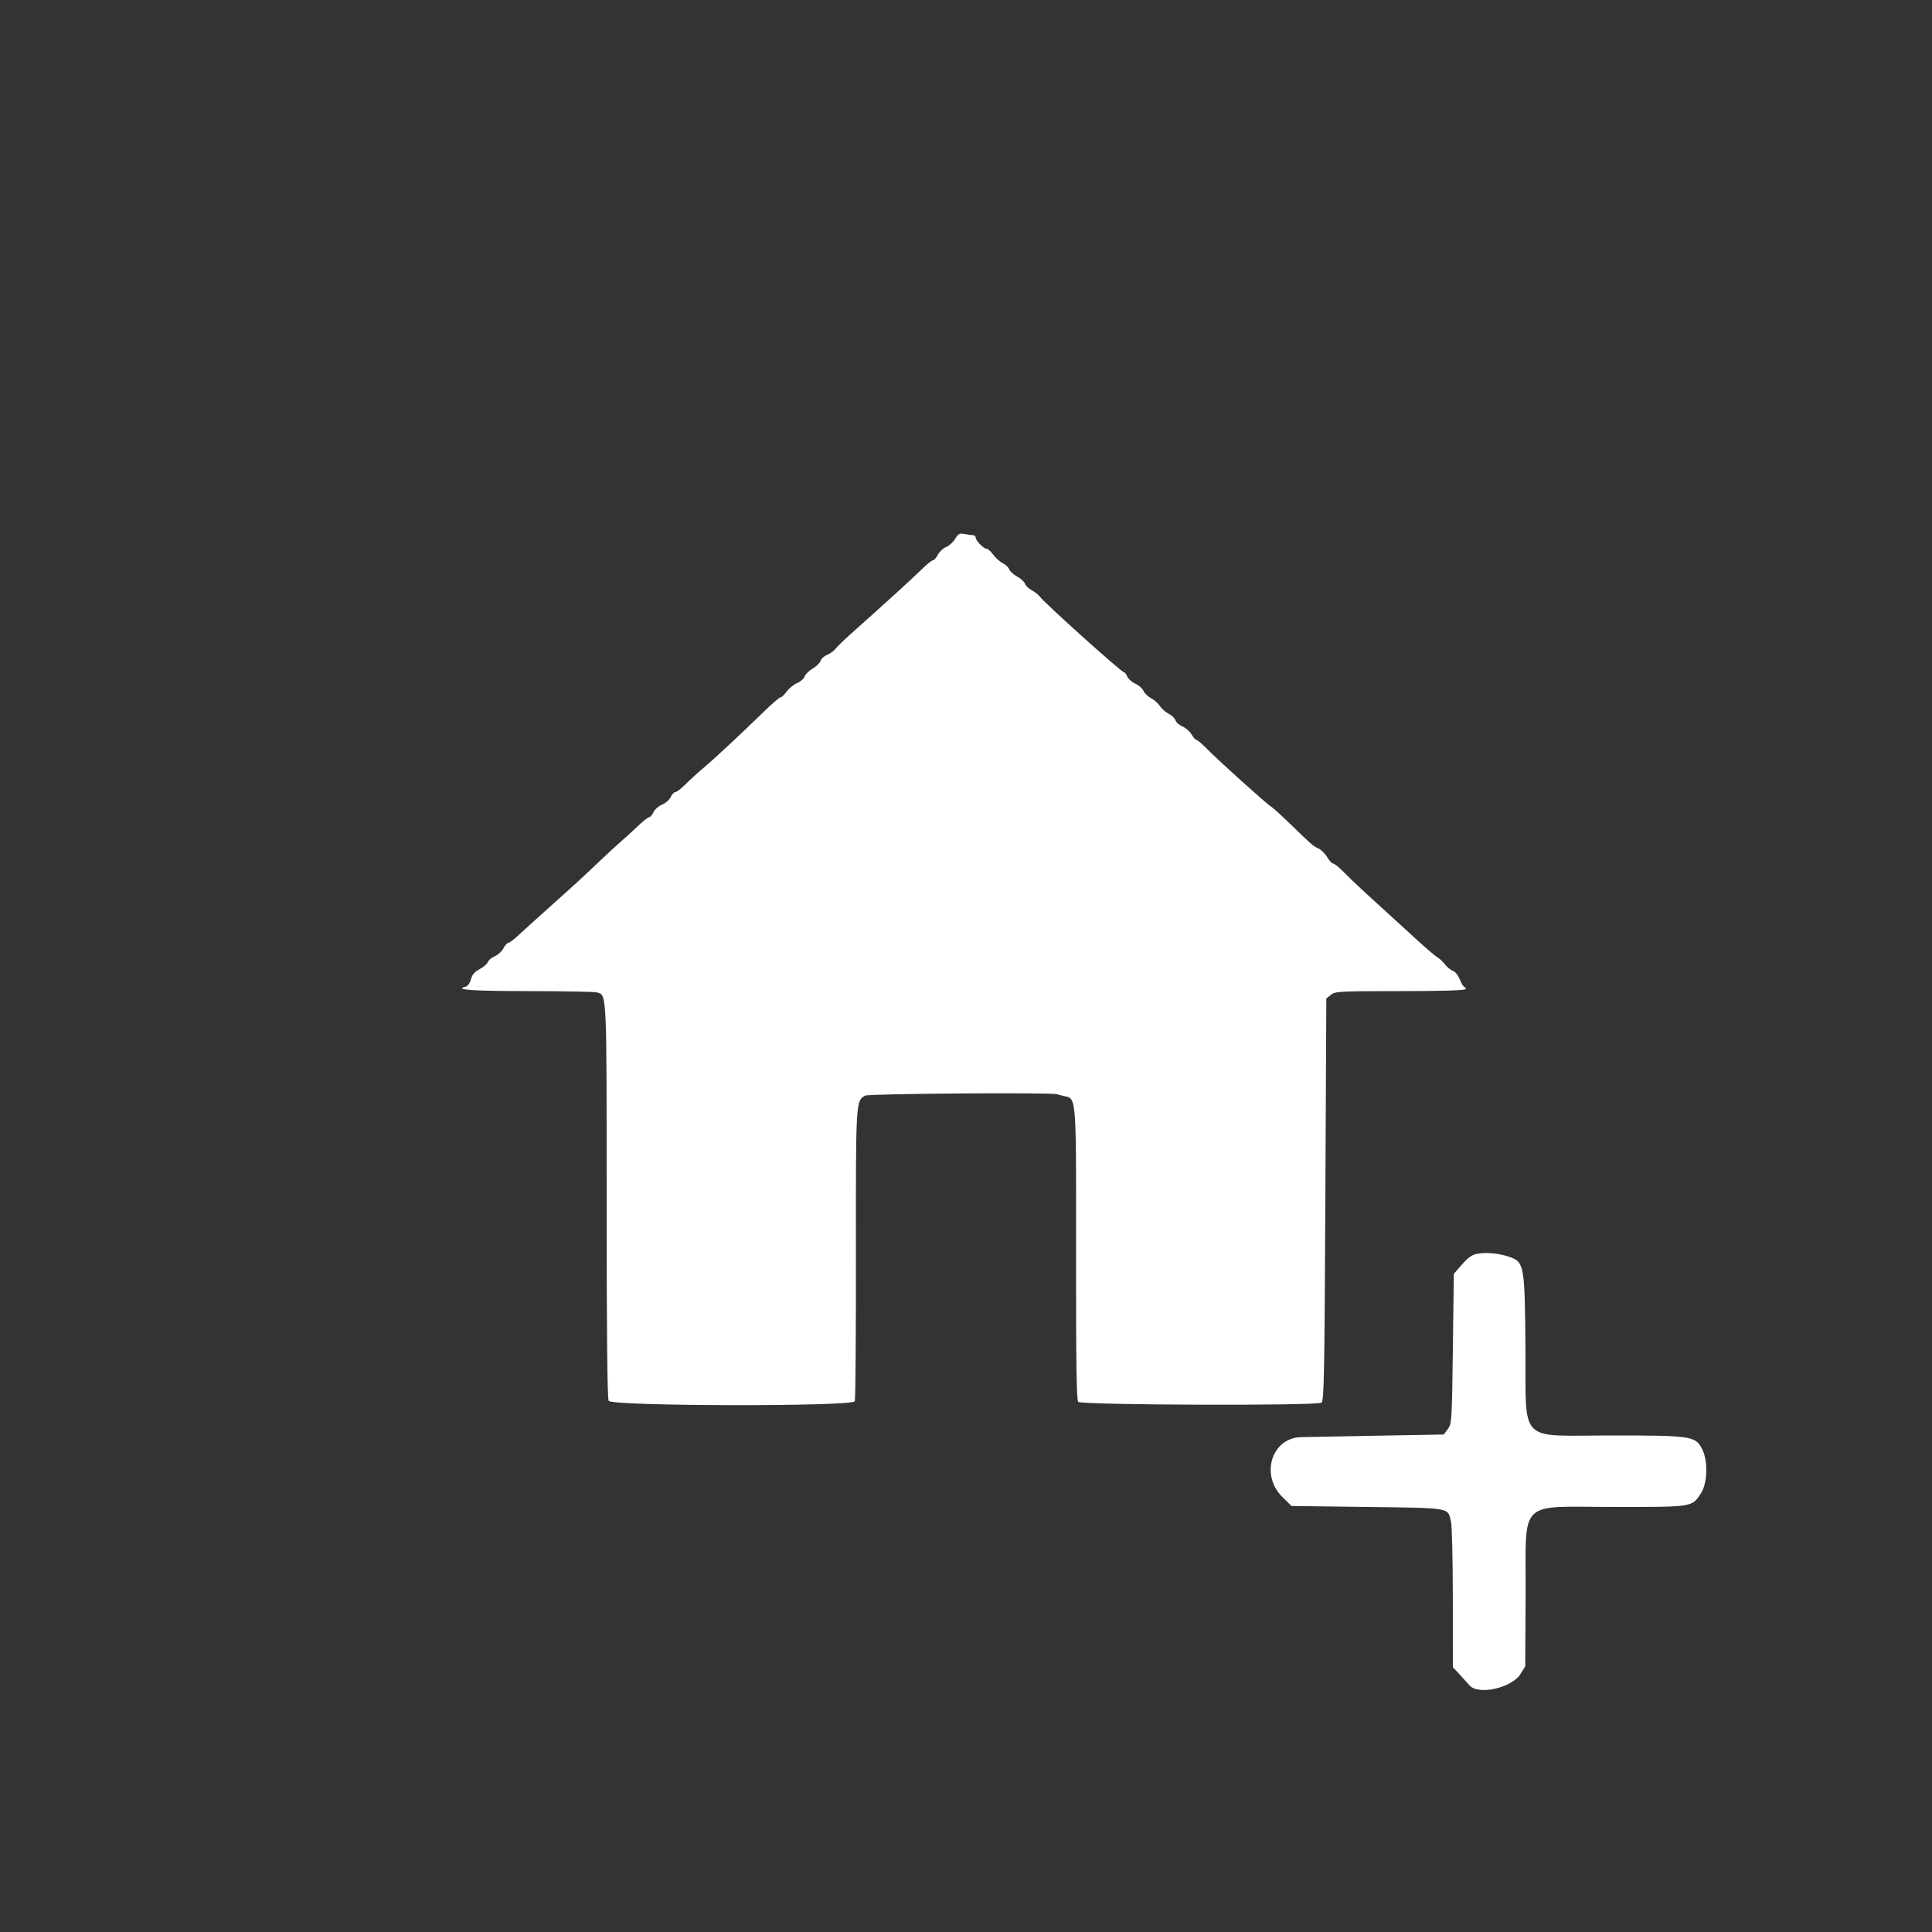 <svg xmlns="http://www.w3.org/2000/svg" xmlns:xlink="http://www.w3.org/1999/xlink" id="svg" version="1.1" 
width="400" height="400" viewBox="0, 0, 400,400"><rect x="0" y="0" width="400" height="400" fill="#333333" stroke="none"/><g id="svgg"><path xmlns="http://www.w3.org/2000/svg" 
id="path0" d="M197.770 111.542 C 197.373 112.215,196.533 112.979,195.905 113.239 C 195.276 113.500,194.496 114.227,194.171 114.856 C 193.846 115.485,193.397 116.000,193.174 116.000 C 192.951 116.000,192.077 116.675,191.232 117.500 C 189.042 119.639,184.039 124.200,176.200 131.206 C 174.660 132.582,173.182 134.019,172.916 134.399 C 172.650 134.779,171.902 135.309,171.254 135.578 C 170.606 135.846,169.987 136.406,169.878 136.823 C 169.769 137.239,169.040 137.957,168.258 138.419 C 167.476 138.880,166.720 139.621,166.579 140.066 C 166.438 140.510,165.755 141.111,165.061 141.401 C 164.368 141.691,163.390 142.485,162.888 143.164 C 162.386 143.844,161.793 144.400,161.570 144.400 C 161.347 144.400,159.826 145.705,158.190 147.300 C 153.326 152.041,147.948 157.053,145.600 159.034 C 144.390 160.054,142.704 161.589,141.854 162.445 C 141.004 163.300,140.088 164.000,139.818 164.000 C 139.549 164.000,139.119 164.459,138.863 165.021 C 138.608 165.582,137.803 166.290,137.075 166.594 C 136.348 166.898,135.542 167.609,135.285 168.173 C 135.028 168.738,134.627 169.200,134.394 169.200 C 134.161 169.200,133.122 170.014,132.085 171.009 C 131.048 172.005,129.570 173.354,128.800 174.008 C 128.030 174.661,125.837 176.682,123.926 178.498 C 119.933 182.293,119.757 182.455,113.600 187.963 C 111.070 190.226,108.250 192.780,107.333 193.639 C 106.416 194.498,105.476 195.200,105.243 195.200 C 105.011 195.200,104.554 195.715,104.229 196.344 C 103.904 196.973,103.095 197.712,102.432 197.987 C 101.769 198.261,101.128 198.796,101.008 199.176 C 100.887 199.555,100.127 200.214,99.318 200.640 C 98.265 201.194,97.749 201.793,97.501 202.750 C 97.286 203.578,96.846 204.168,96.344 204.299 C 93.948 204.925,97.825 205.189,109.600 205.199 C 116.750 205.206,123.012 205.321,123.516 205.456 C 125.666 206.032,125.600 204.656,125.600 248.606 C 125.600 275.860,125.736 289.508,126.014 290.026 C 126.622 291.162,176.542 291.250,176.977 290.116 C 177.121 289.740,177.226 276.065,177.210 259.726 C 177.179 227.969,177.184 227.879,179.127 226.839 C 179.909 226.421,217.559 226.149,218.830 226.552 C 219.144 226.652,219.874 226.836,220.452 226.962 C 222.861 227.486,222.822 226.943,222.790 259.816 C 222.768 282.083,222.880 289.814,223.229 290.235 C 223.793 290.915,272.534 291.082,273.600 290.409 C 274.125 290.077,274.225 284.820,274.400 248.379 L 274.600 206.729 275.544 205.965 C 276.432 205.246,277.291 205.200,289.821 205.200 C 298.277 205.200,303.243 205.054,303.400 204.800 C 303.536 204.580,303.476 204.400,303.267 204.400 C 303.058 204.400,302.605 203.694,302.259 202.832 C 301.914 201.970,301.270 201.149,300.826 201.008 C 300.383 200.868,299.641 200.268,299.177 199.676 C 298.713 199.084,298.004 198.420,297.602 198.200 C 297.201 197.980,295.371 196.428,293.536 194.751 C 291.701 193.074,289.030 190.634,287.600 189.328 C 286.170 188.023,283.830 185.886,282.400 184.580 C 280.970 183.274,279.058 181.439,278.152 180.503 C 277.245 179.566,276.294 178.800,276.038 178.800 C 275.782 178.800,275.218 178.198,274.784 177.463 C 274.350 176.728,273.517 175.908,272.932 175.642 C 271.823 175.137,271.696 175.026,266.773 170.255 C 265.108 168.641,263.461 167.159,263.112 166.961 C 262.282 166.488,252.350 157.542,249.944 155.100 C 248.915 154.055,247.915 153.200,247.722 153.200 C 247.530 153.200,247.067 152.683,246.694 152.052 C 246.321 151.420,245.478 150.681,244.821 150.409 C 244.164 150.137,243.518 149.571,243.385 149.153 C 243.252 148.734,242.618 148.119,241.975 147.787 C 241.333 147.455,240.509 146.728,240.144 146.171 C 239.780 145.615,238.960 144.890,238.323 144.560 C 237.686 144.231,236.976 143.545,236.744 143.036 C 236.512 142.527,235.755 141.861,235.061 141.555 C 234.367 141.250,233.622 140.595,233.405 140.100 C 233.188 139.605,232.889 139.200,232.740 139.200 C 232.206 139.200,216.294 124.908,215.276 123.513 C 214.987 123.119,214.235 122.528,213.604 122.202 C 212.973 121.876,212.350 121.273,212.220 120.863 C 212.090 120.453,211.356 119.779,210.589 119.366 C 209.823 118.953,209.094 118.295,208.969 117.903 C 208.845 117.512,208.230 116.926,207.603 116.602 C 206.976 116.277,206.077 115.469,205.604 114.806 C 205.132 114.143,204.519 113.600,204.242 113.600 C 203.620 113.600,202.000 111.920,202.000 111.274 C 202.000 111.013,201.753 110.800,201.450 110.800 C 201.148 110.800,200.358 110.692,199.697 110.559 C 198.659 110.352,198.394 110.487,197.770 111.542 M306.423 259.501 C 304.787 259.692,304.179 260.091,302.368 262.166 L 301.000 263.732 300.800 279.237 C 300.607 294.217,300.571 294.781,299.758 295.871 L 298.915 297.000 285.358 297.243 C 277.901 297.377,270.713 297.512,269.383 297.543 C 263.269 297.687,260.871 305.393,265.522 309.957 L 267.400 311.800 283.086 312.000 C 300.561 312.223,299.732 312.077,300.420 315.044 C 300.618 315.900,300.785 323.029,300.790 330.887 L 300.800 345.173 302.207 346.687 C 302.980 347.519,303.880 348.515,304.207 348.900 C 306.022 351.041,313.012 349.493,314.833 346.546 L 315.783 345.009 315.861 330.261 C 315.968 310.004,313.939 312.000,334.428 312.000 C 350.525 312.000,350.274 312.039,352.130 309.235 C 353.519 307.136,353.668 302.485,352.424 300.048 C 351.027 297.309,350.306 297.200,333.648 297.200 C 314.020 297.200,315.984 299.217,315.825 278.899 C 315.694 262.115,315.561 261.329,312.678 260.284 C 310.711 259.571,308.354 259.276,306.423 259.501 " stroke="none" fill="#fff" fill-rule="evenodd"></path></g></svg>